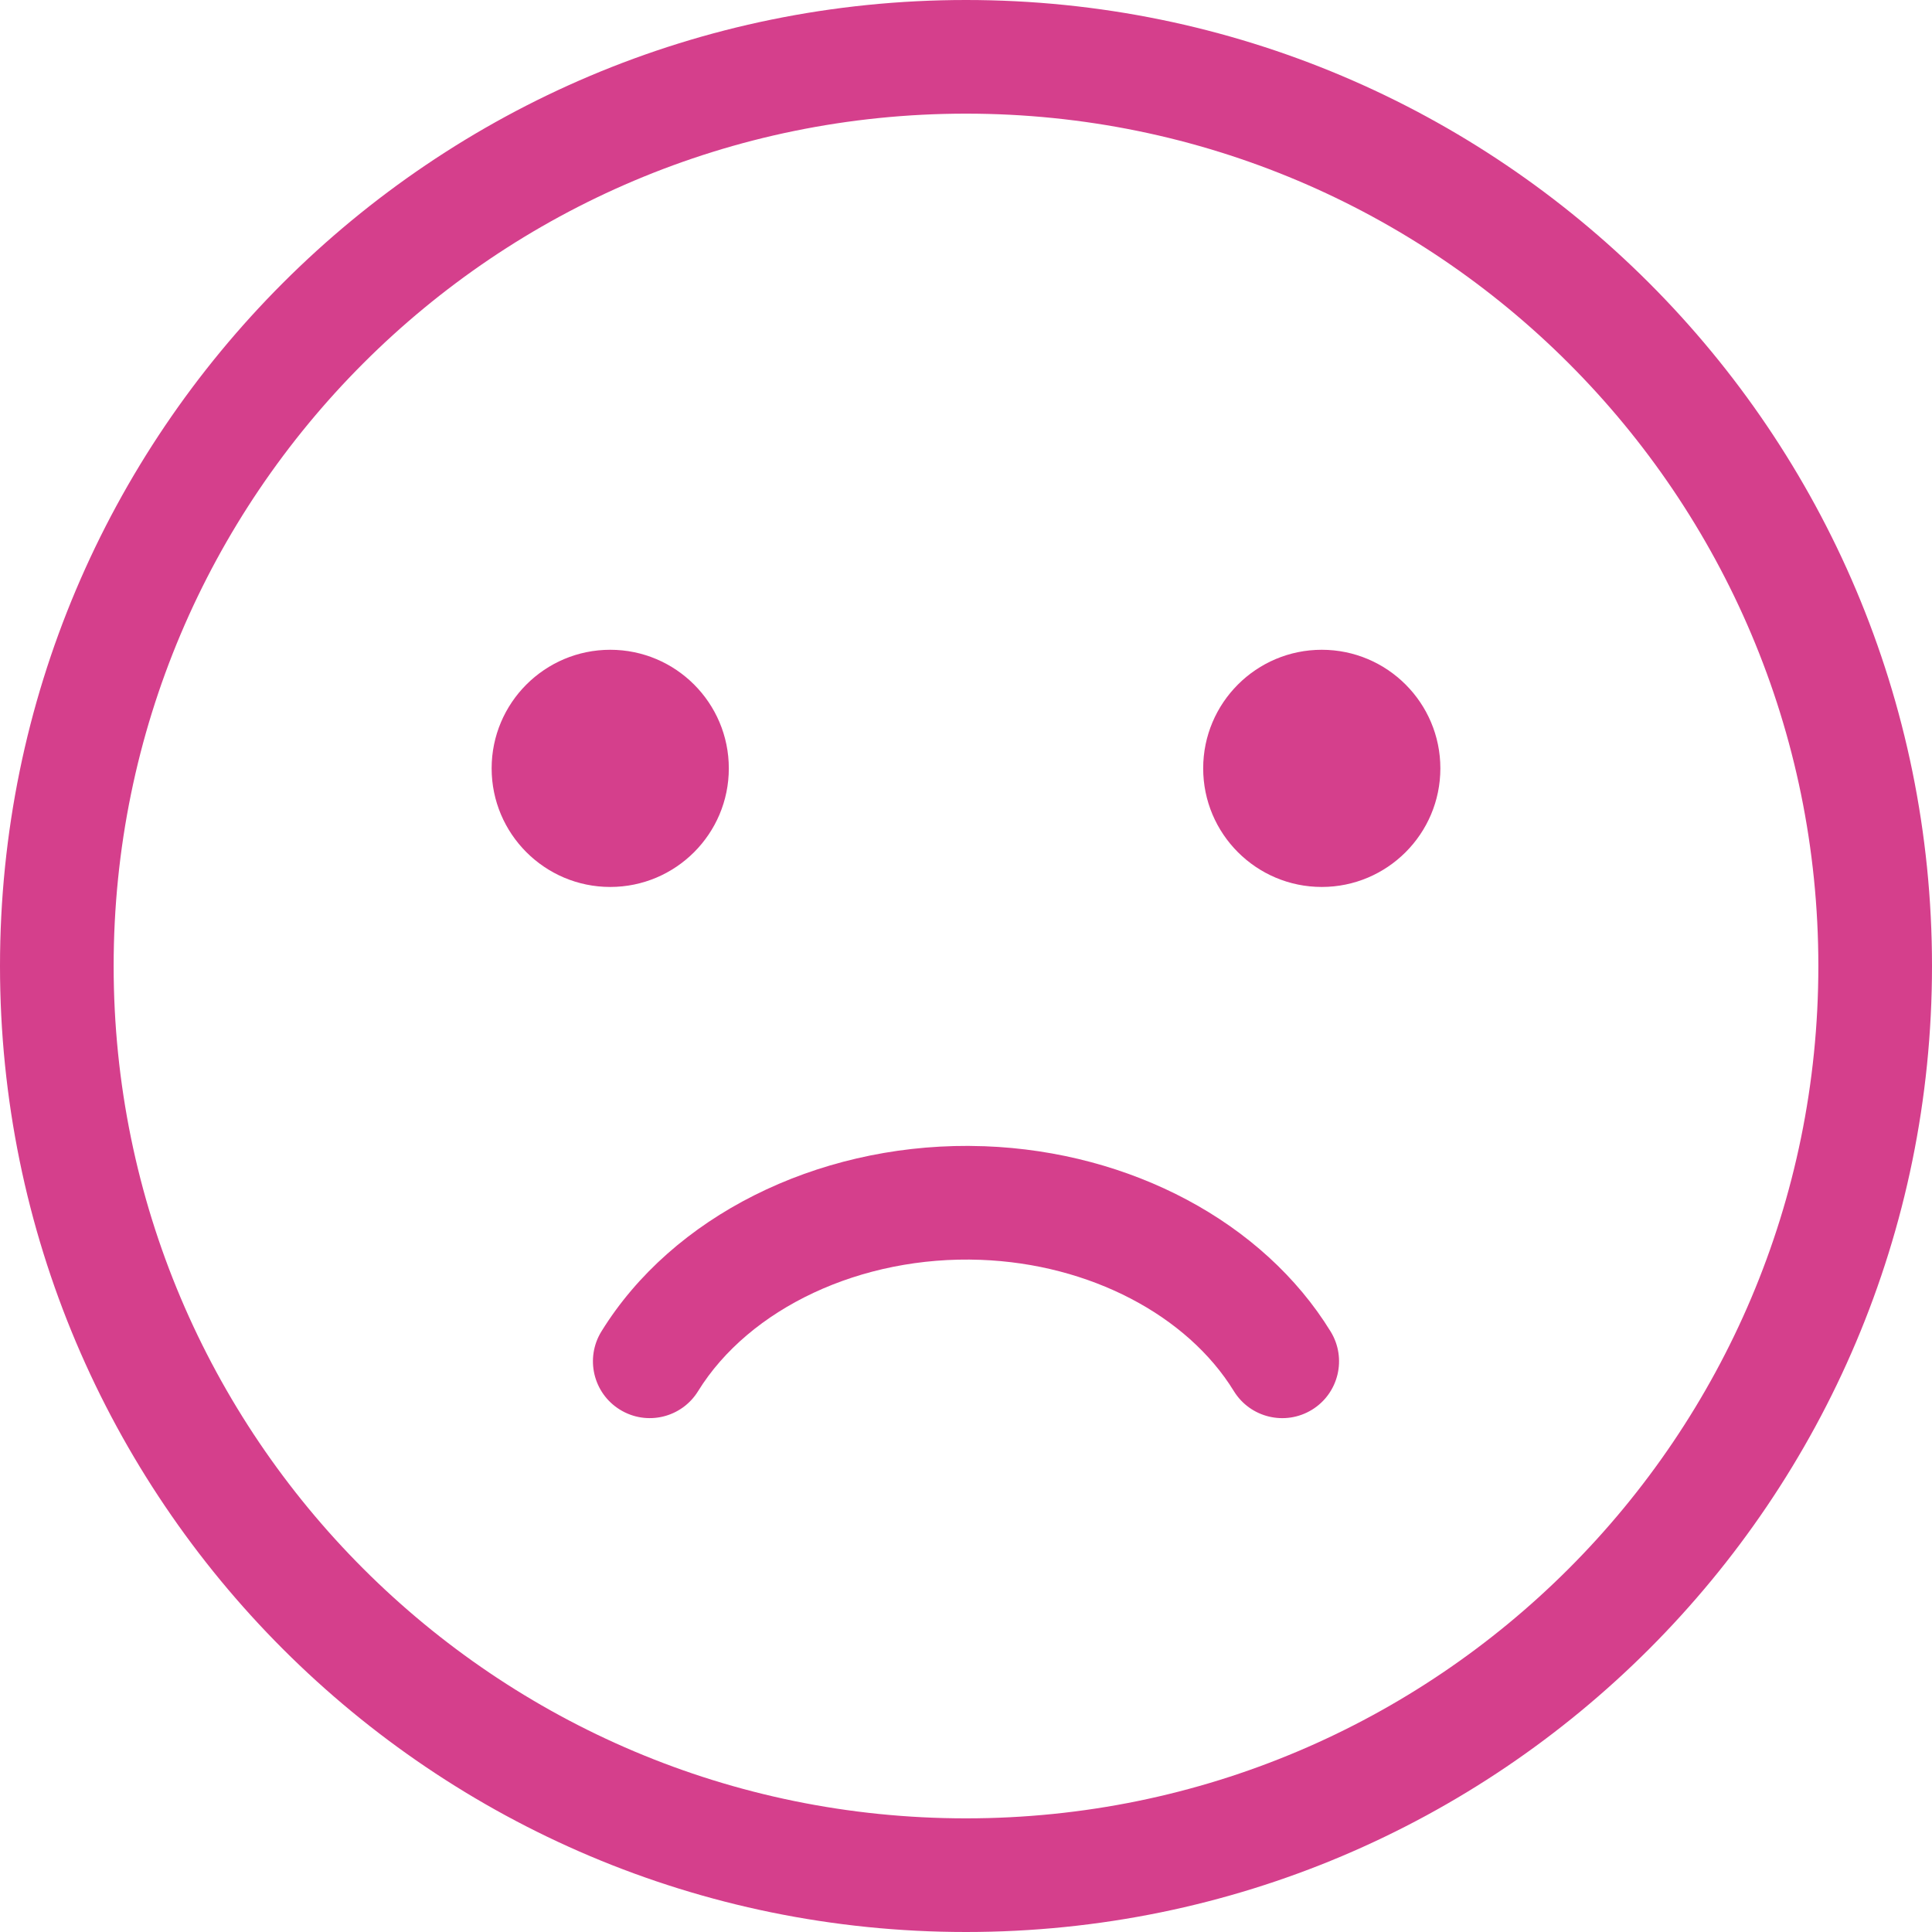 <?xml version="1.0" encoding="UTF-8"?>
<svg width="34px" height="34px" viewBox="0 0 34 34" version="1.1" xmlns="http://www.w3.org/2000/svg" xmlns:xlink="http://www.w3.org/1999/xlink">
    <title>Icon/Mood/Sad</title>
    <g id="Icon/Mood/Sad" stroke="none" stroke-width="1" fill="none" fill-rule="evenodd">
        <g id="Sad" transform="translate(1, 1)" fill="#d53f8c" fill-rule="nonzero">
            <path d="M16,-1 C6.611,-1 -1,6.611 -1,16 C-1,25.389 6.611,33 16,33 C25.389,33 33,25.389 33,16 C33,6.611 25.389,-1 16,-1 Z M16,1 C24.284,1 31,7.716 31,16 C31,24.284 24.284,31 16,31 C7.716,31 1,24.284 1,16 C1,7.716 7.716,1 16,1 Z" id="Oval"></path>
            <path d="M11.826,12.522 C11.826,13.674 10.891,14.609 9.739,14.609 C8.588,14.609 7.652,13.674 7.652,12.522 C7.652,11.37 8.588,10.435 9.739,10.435 C10.891,10.435 11.826,11.37 11.826,12.522" id="Path"></path>
            <path d="M24.348,12.522 C24.348,13.674 23.412,14.609 22.261,14.609 C21.109,14.609 20.174,13.674 20.174,12.522 C20.174,11.37 21.109,10.435 22.261,10.435 C23.412,10.435 24.348,11.37 24.348,12.522" id="Path"></path>
            <path d="M16.042,19.166 L16.33,19.172 C18.894,19.268 21.232,20.504 22.417,22.433 C22.706,22.904 22.559,23.52 22.089,23.809 C21.618,24.098 21.002,23.951 20.713,23.48 C19.896,22.15 18.18,21.242 16.256,21.171 C14.151,21.092 12.185,22.026 11.285,23.482 C10.995,23.952 10.379,24.098 9.909,23.807 C9.439,23.517 9.294,22.901 9.584,22.431 C10.837,20.403 13.357,19.156 16.042,19.166 Z" id="Path"></path>
        </g>
    </g>
</svg>
